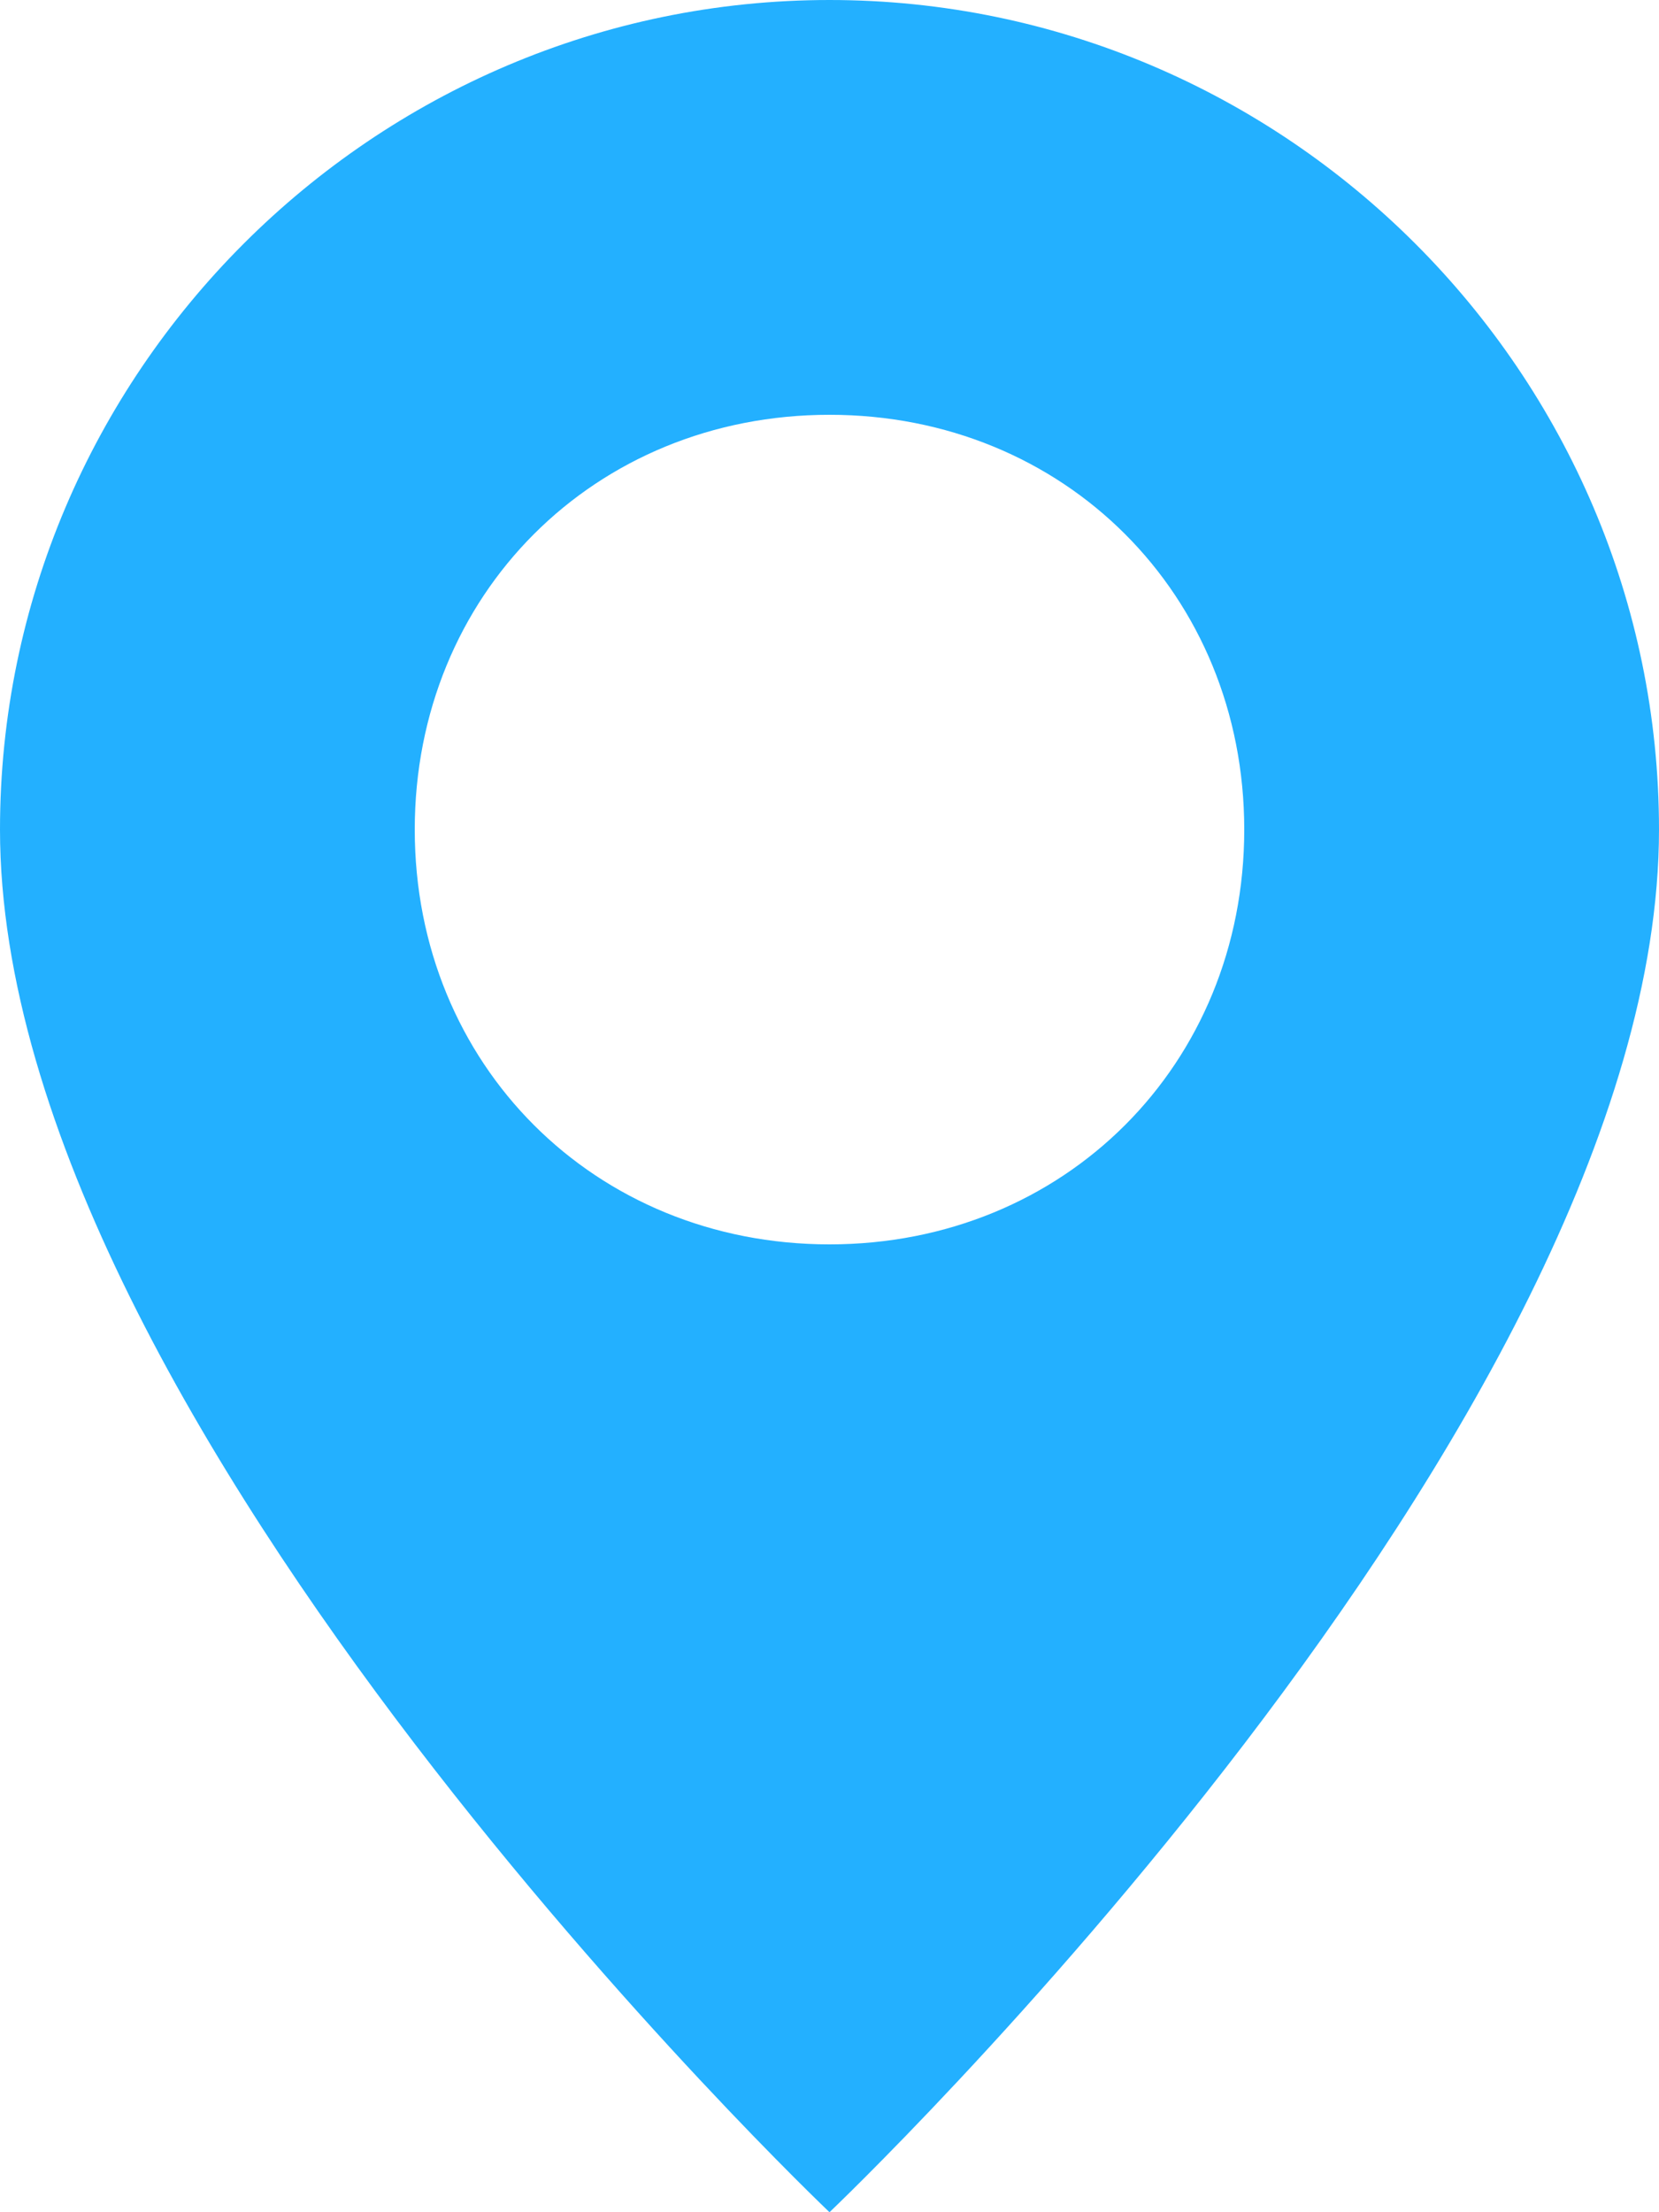 <?xml version="1.0" encoding="utf-8"?>
<!-- Generator: Adobe Illustrator 26.0.0, SVG Export Plug-In . SVG Version: 6.00 Build 0)  -->
<svg version="1.1" id="Capa_1" xmlns="http://www.w3.org/2000/svg" xmlns:xlink="http://www.w3.org/1999/xlink" x="0px" y="0px"
	 viewBox="0 0 12 16" style="enable-background:new 0 0 12 16;" xml:space="preserve">
<style type="text/css">
	.st0{fill:#23B0FF;}
</style>
<path class="st0" d="M6,16c0,0,6-5.7,6-10c0-3.3-2.7-6-6-6S0,2.7,0,6C0,10.3,6,16,6,16 M6,9C4.3,9,3,7.7,3,6s1.3-3,3-3s3,1.3,3,3
	S7.7,9,6,9"/>
</svg>
